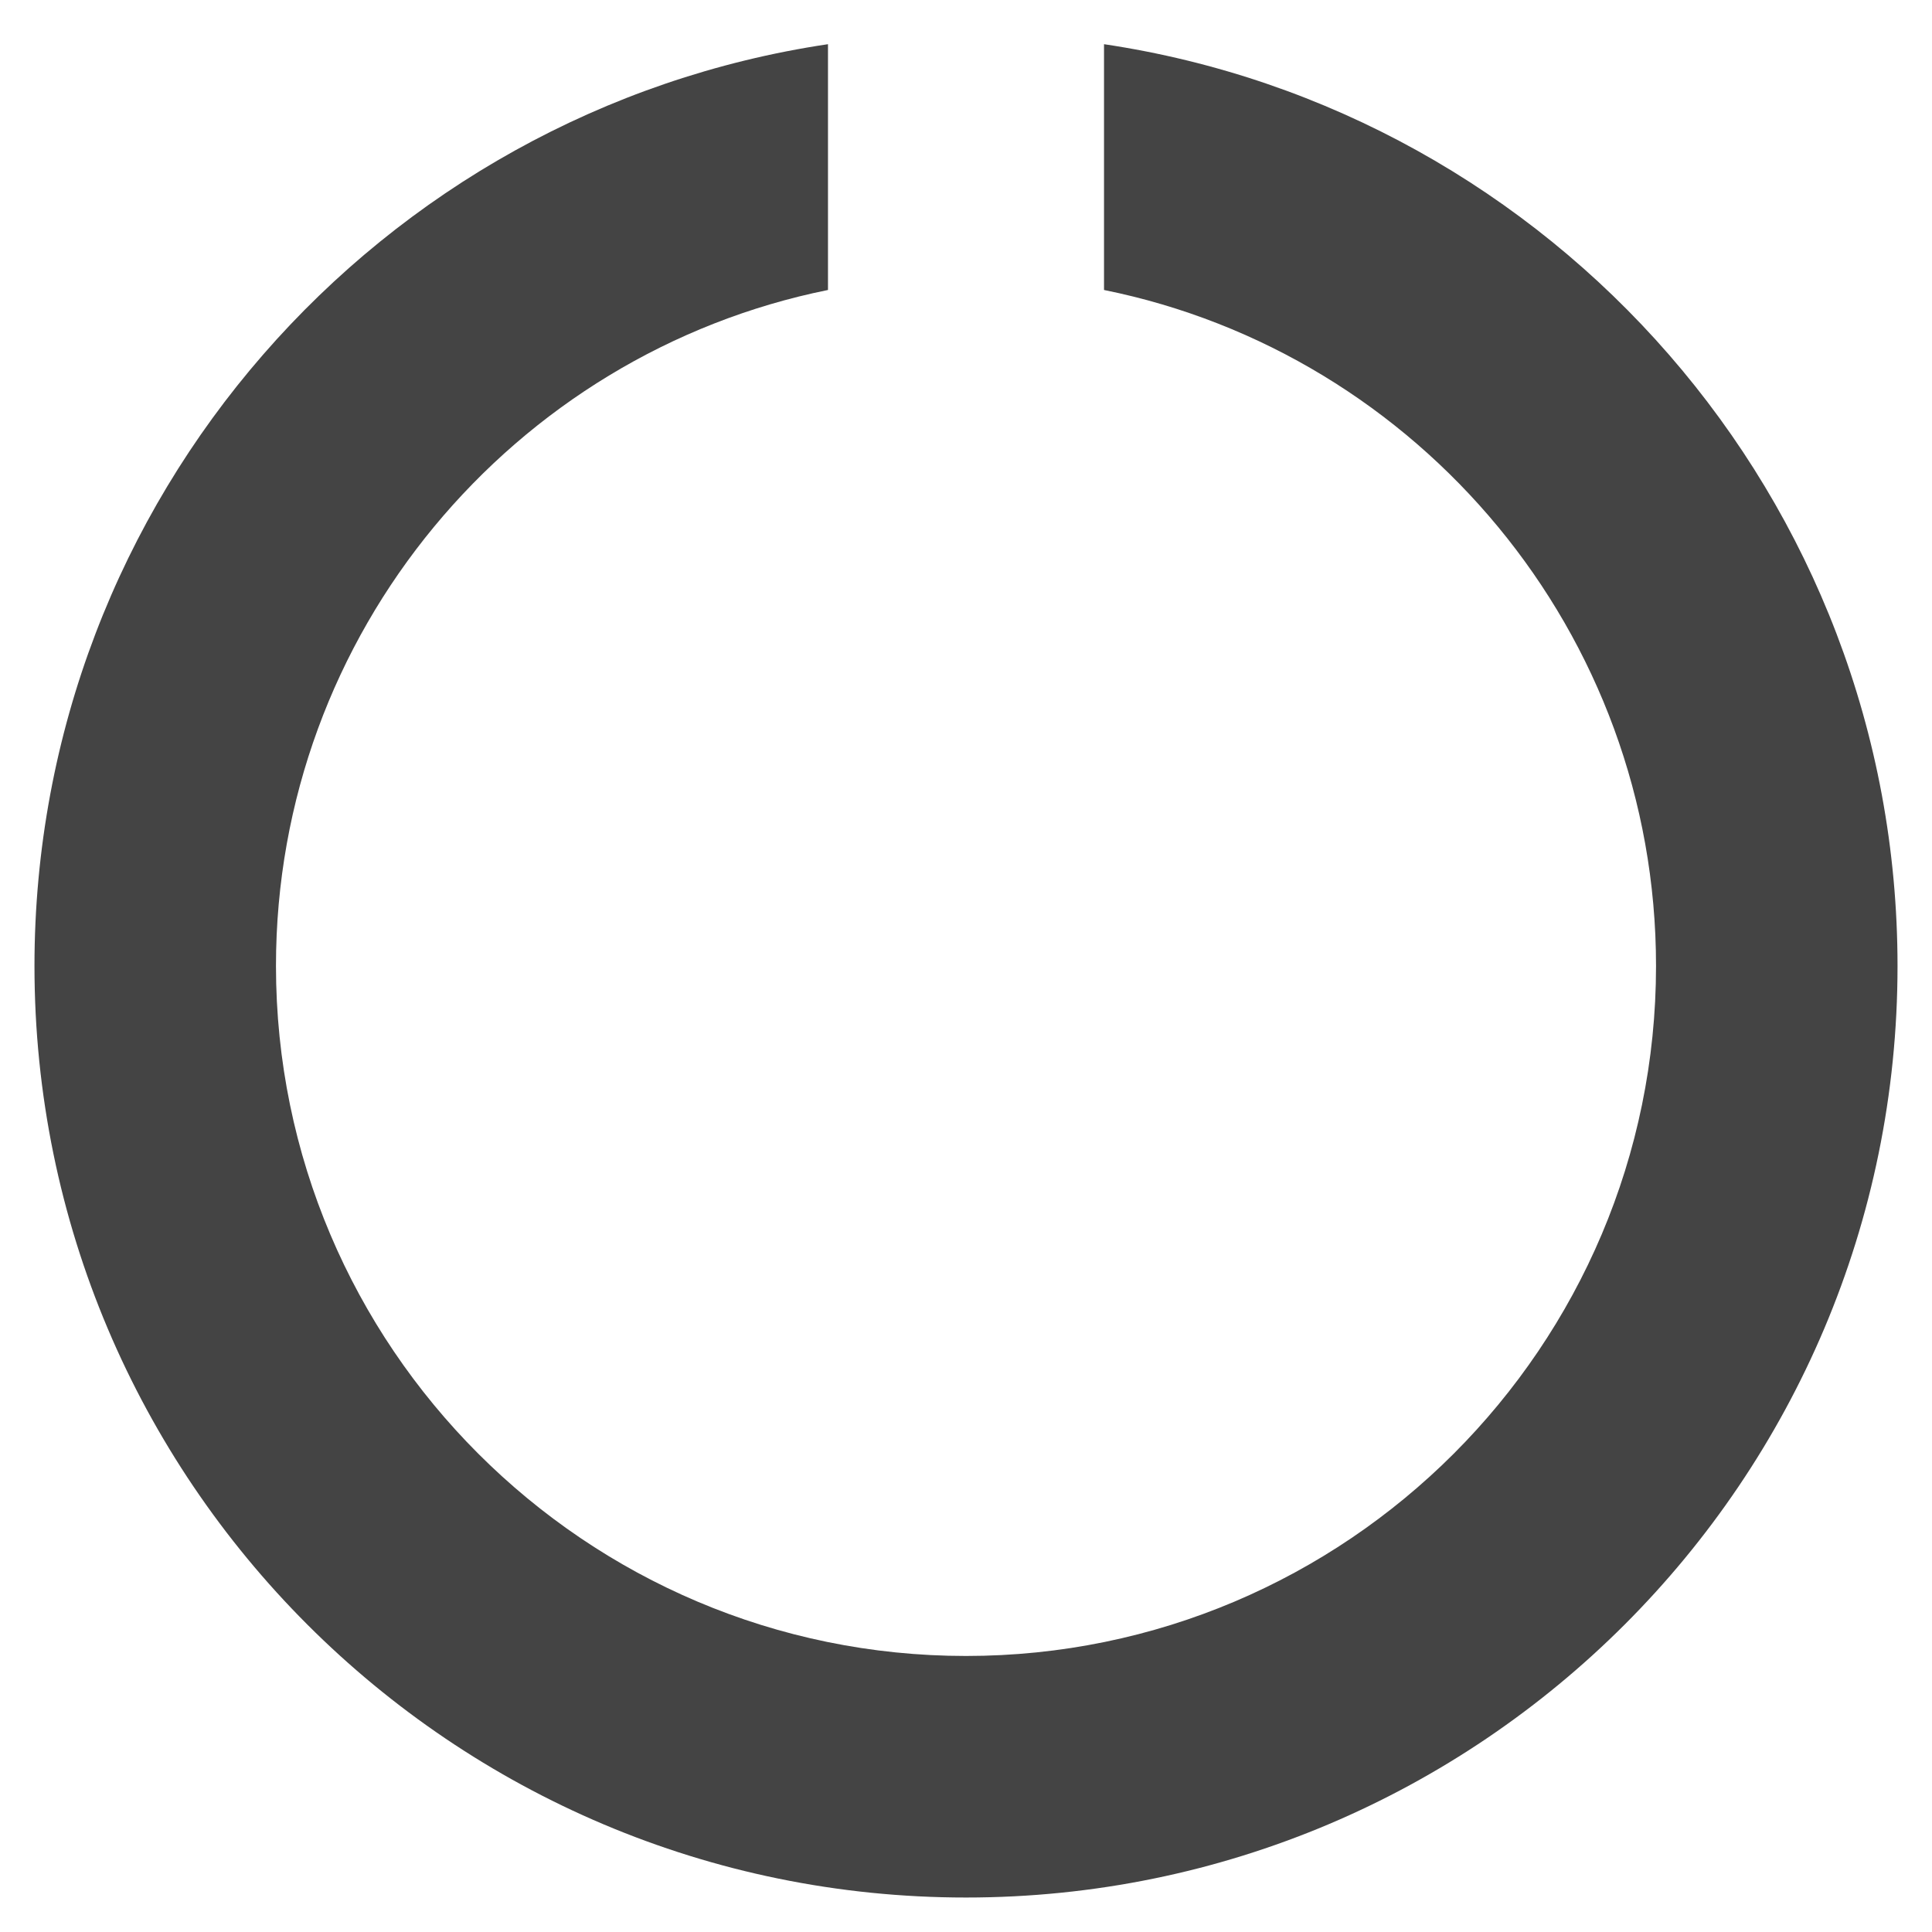<!-- Generated by IcoMoon.io -->
<svg version="1.1" xmlns="http://www.w3.org/2000/svg" width="32" height="32" viewBox="0 0 32 32">
<title>circle-o-notch</title>
<path fill="#444" d="M31.429 16c0 8.518-6.911 15.429-15.429 15.429s-15.429-6.911-15.429-15.429c0-7.75 5.714-14.161 13.143-15.268v4.071c-5.214 1.054-9.143 5.679-9.143 11.196 0 6.304 5.125 11.429 11.429 11.429s11.429-5.125 11.429-11.429c0-5.518-3.929-10.143-9.143-11.196v-4.071c7.429 1.107 13.143 7.518 13.143 15.268z"></path>
</svg>
